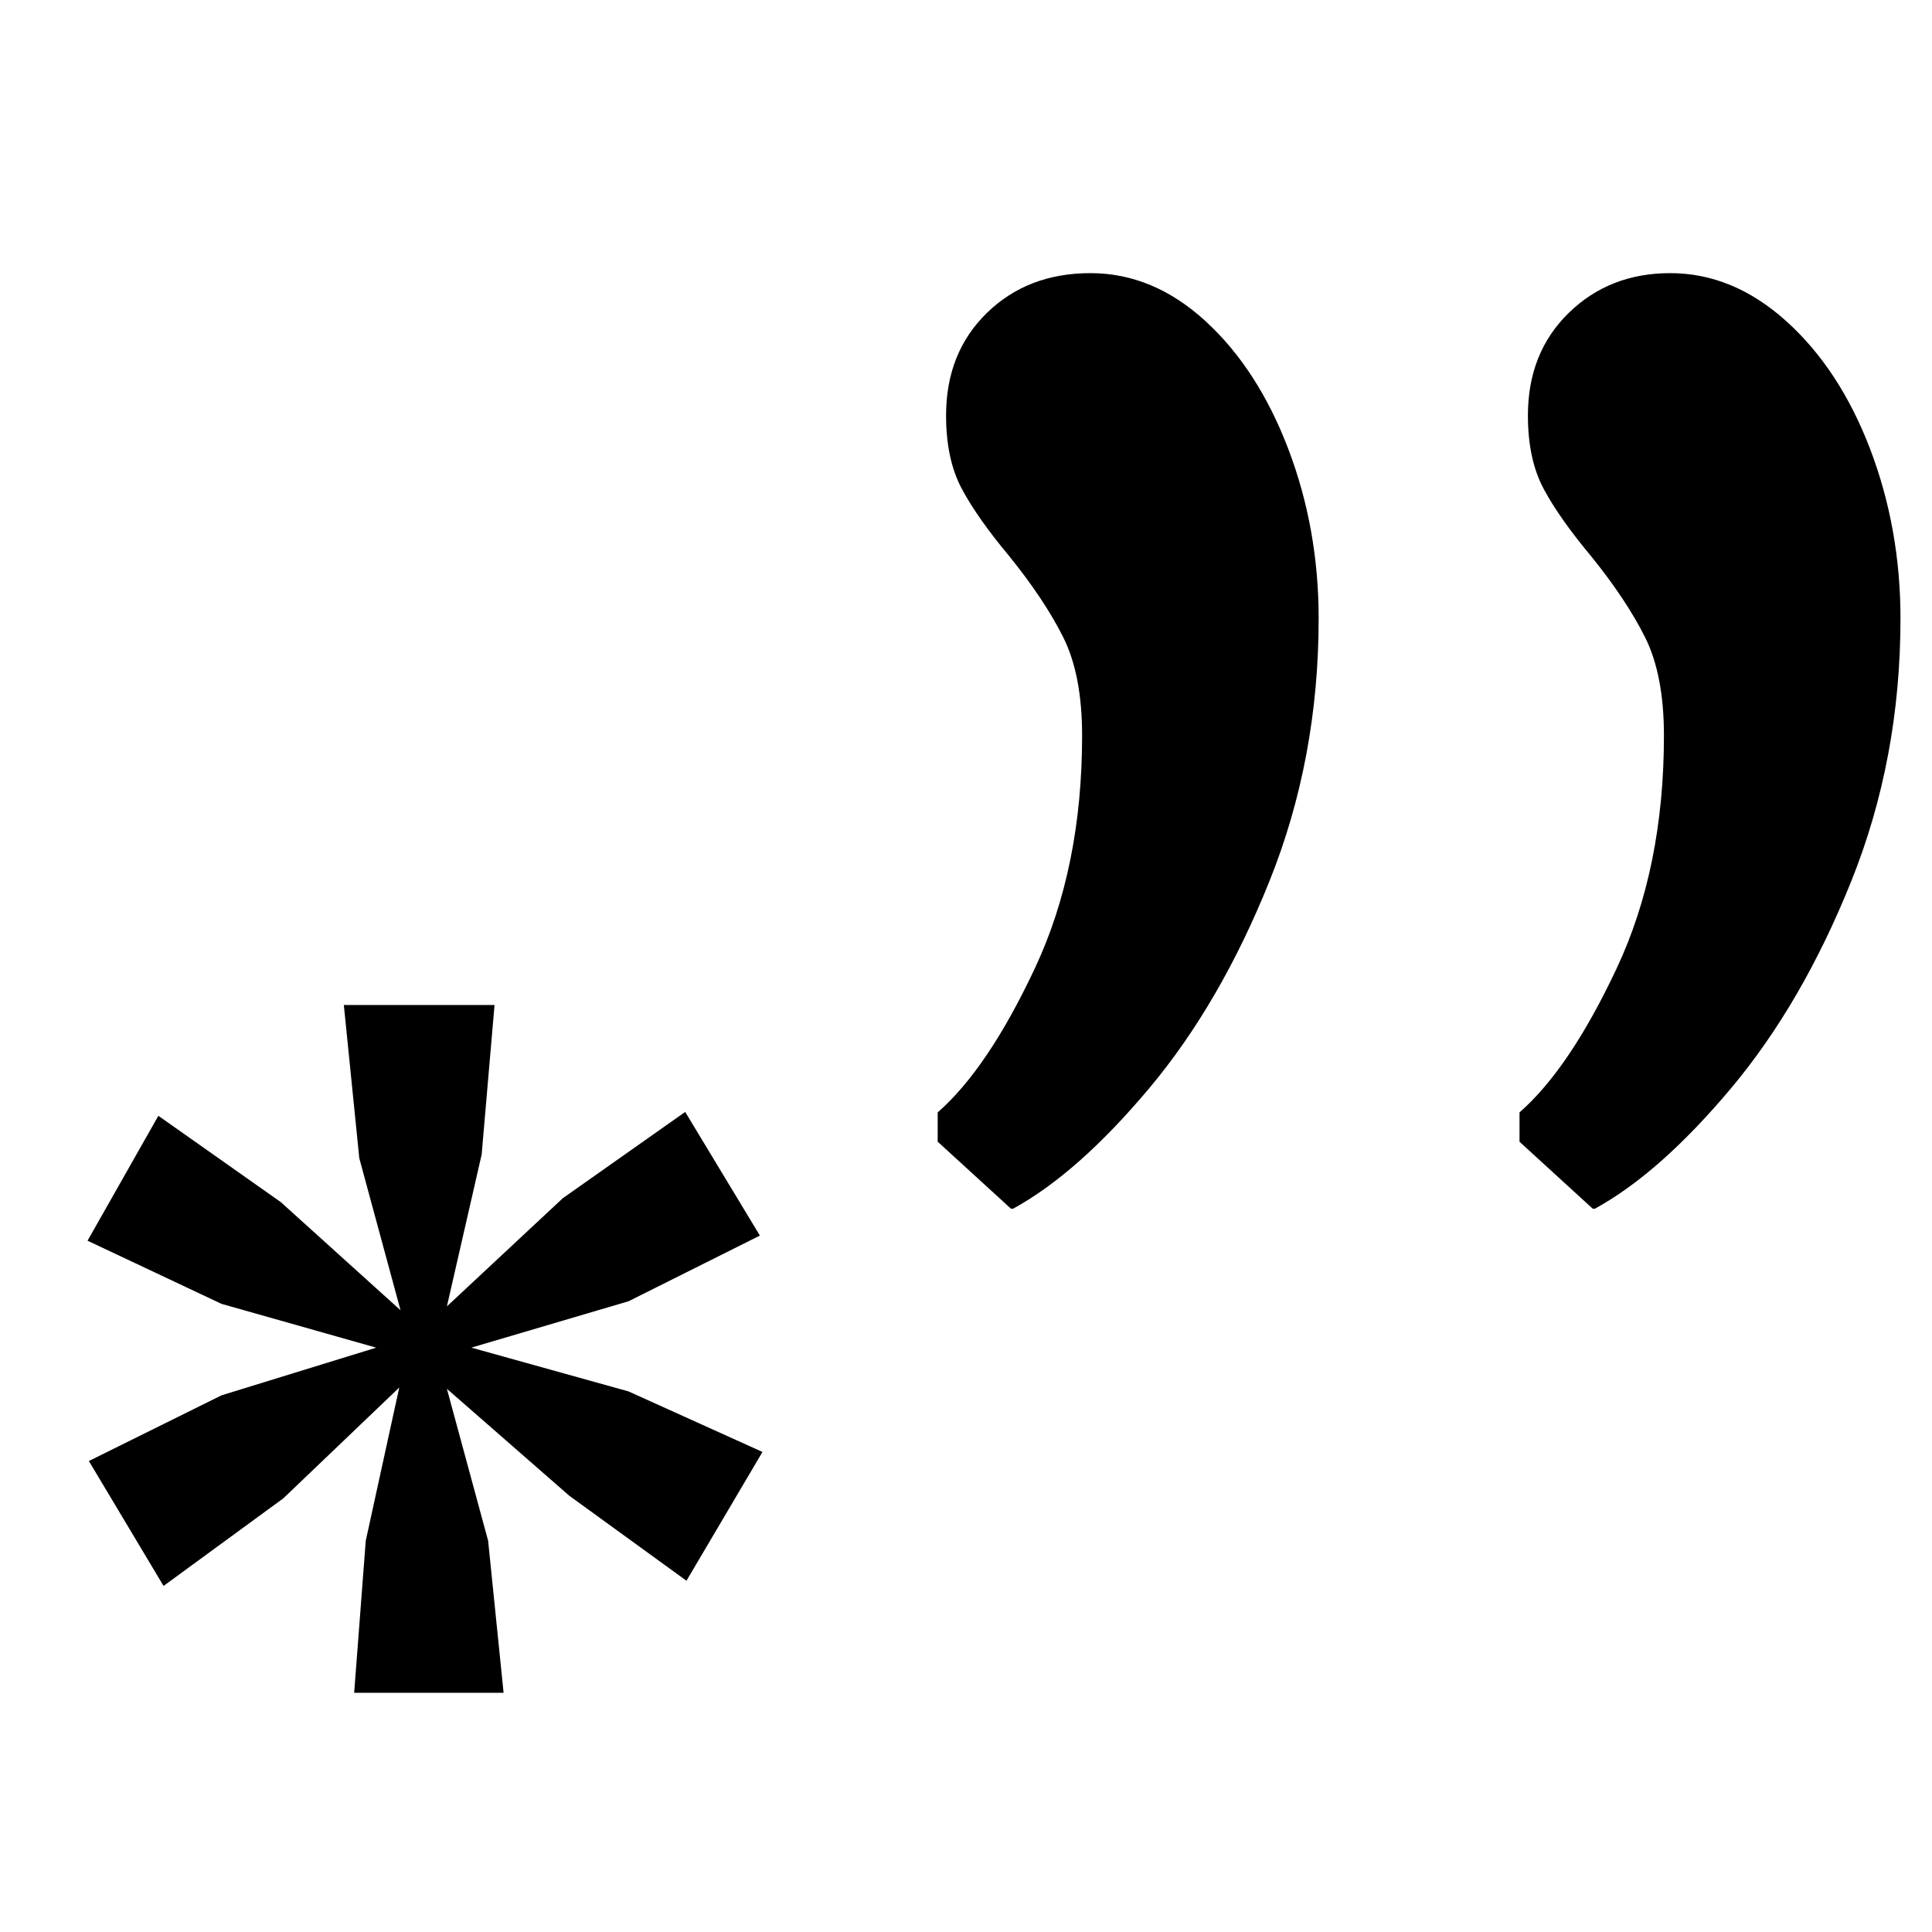 <!-- Generated by IcoMoon.io -->
<svg version="1.1" xmlns="http://www.w3.org/2000/svg" width="32" height="32" viewBox="0 0 32 32">
<title>quoteAll</title>
<path d="M6.229 22.321l-2.56-0.725-2.219-1.046 1.173-2.069 2.027 1.429 1.984 1.792-0.683-2.518-0.256-2.538h2.496l-0.213 2.475-0.576 2.517 1.92-1.792 2.027-1.429 1.237 2.048-2.176 1.088-2.603 0.768 2.603 0.725 2.219 1.003-1.259 2.133-1.941-1.408-2.027-1.771 0.683 2.517 0.256 2.518h-2.475l0.192-2.518 0.555-2.538-1.92 1.835-1.984 1.451-1.237-2.069 2.197-1.088 2.56-0.789z"></path>
<path d="M15.531 18.91v-0.485c0.555-0.486 1.092-1.283 1.612-2.392s0.78-2.392 0.78-3.848c0-0.67-0.104-1.213-0.312-1.629s-0.508-0.867-0.901-1.352c-0.347-0.416-0.607-0.785-0.78-1.109s-0.26-0.728-0.26-1.213c0-0.693 0.225-1.259 0.676-1.699s1.023-0.659 1.716-0.659c0.693 0 1.328 0.266 1.907 0.797s1.034 1.237 1.369 2.115c0.335 0.879 0.503 1.815 0.503 2.808 0 1.549-0.272 2.999-0.815 4.351s-1.208 2.496-1.993 3.432c-0.786 0.936-1.537 1.601-2.253 1.993h-0.035l-1.213-1.109zM25.168 18.91v-0.485c0.555-0.486 1.092-1.283 1.612-2.392s0.78-2.392 0.78-3.848c0-0.67-0.104-1.213-0.312-1.629s-0.508-0.867-0.901-1.352c-0.347-0.416-0.607-0.785-0.78-1.109s-0.26-0.728-0.26-1.213c0-0.693 0.225-1.259 0.676-1.699s1.011-0.659 1.681-0.659c0.693 0 1.335 0.266 1.924 0.797s1.051 1.237 1.387 2.115c0.335 0.879 0.503 1.815 0.503 2.808 0 1.549-0.272 2.999-0.815 4.351s-1.208 2.496-1.993 3.432c-0.786 0.936-1.537 1.601-2.254 1.993h-0.035l-1.213-1.109z"></path>
</svg>
